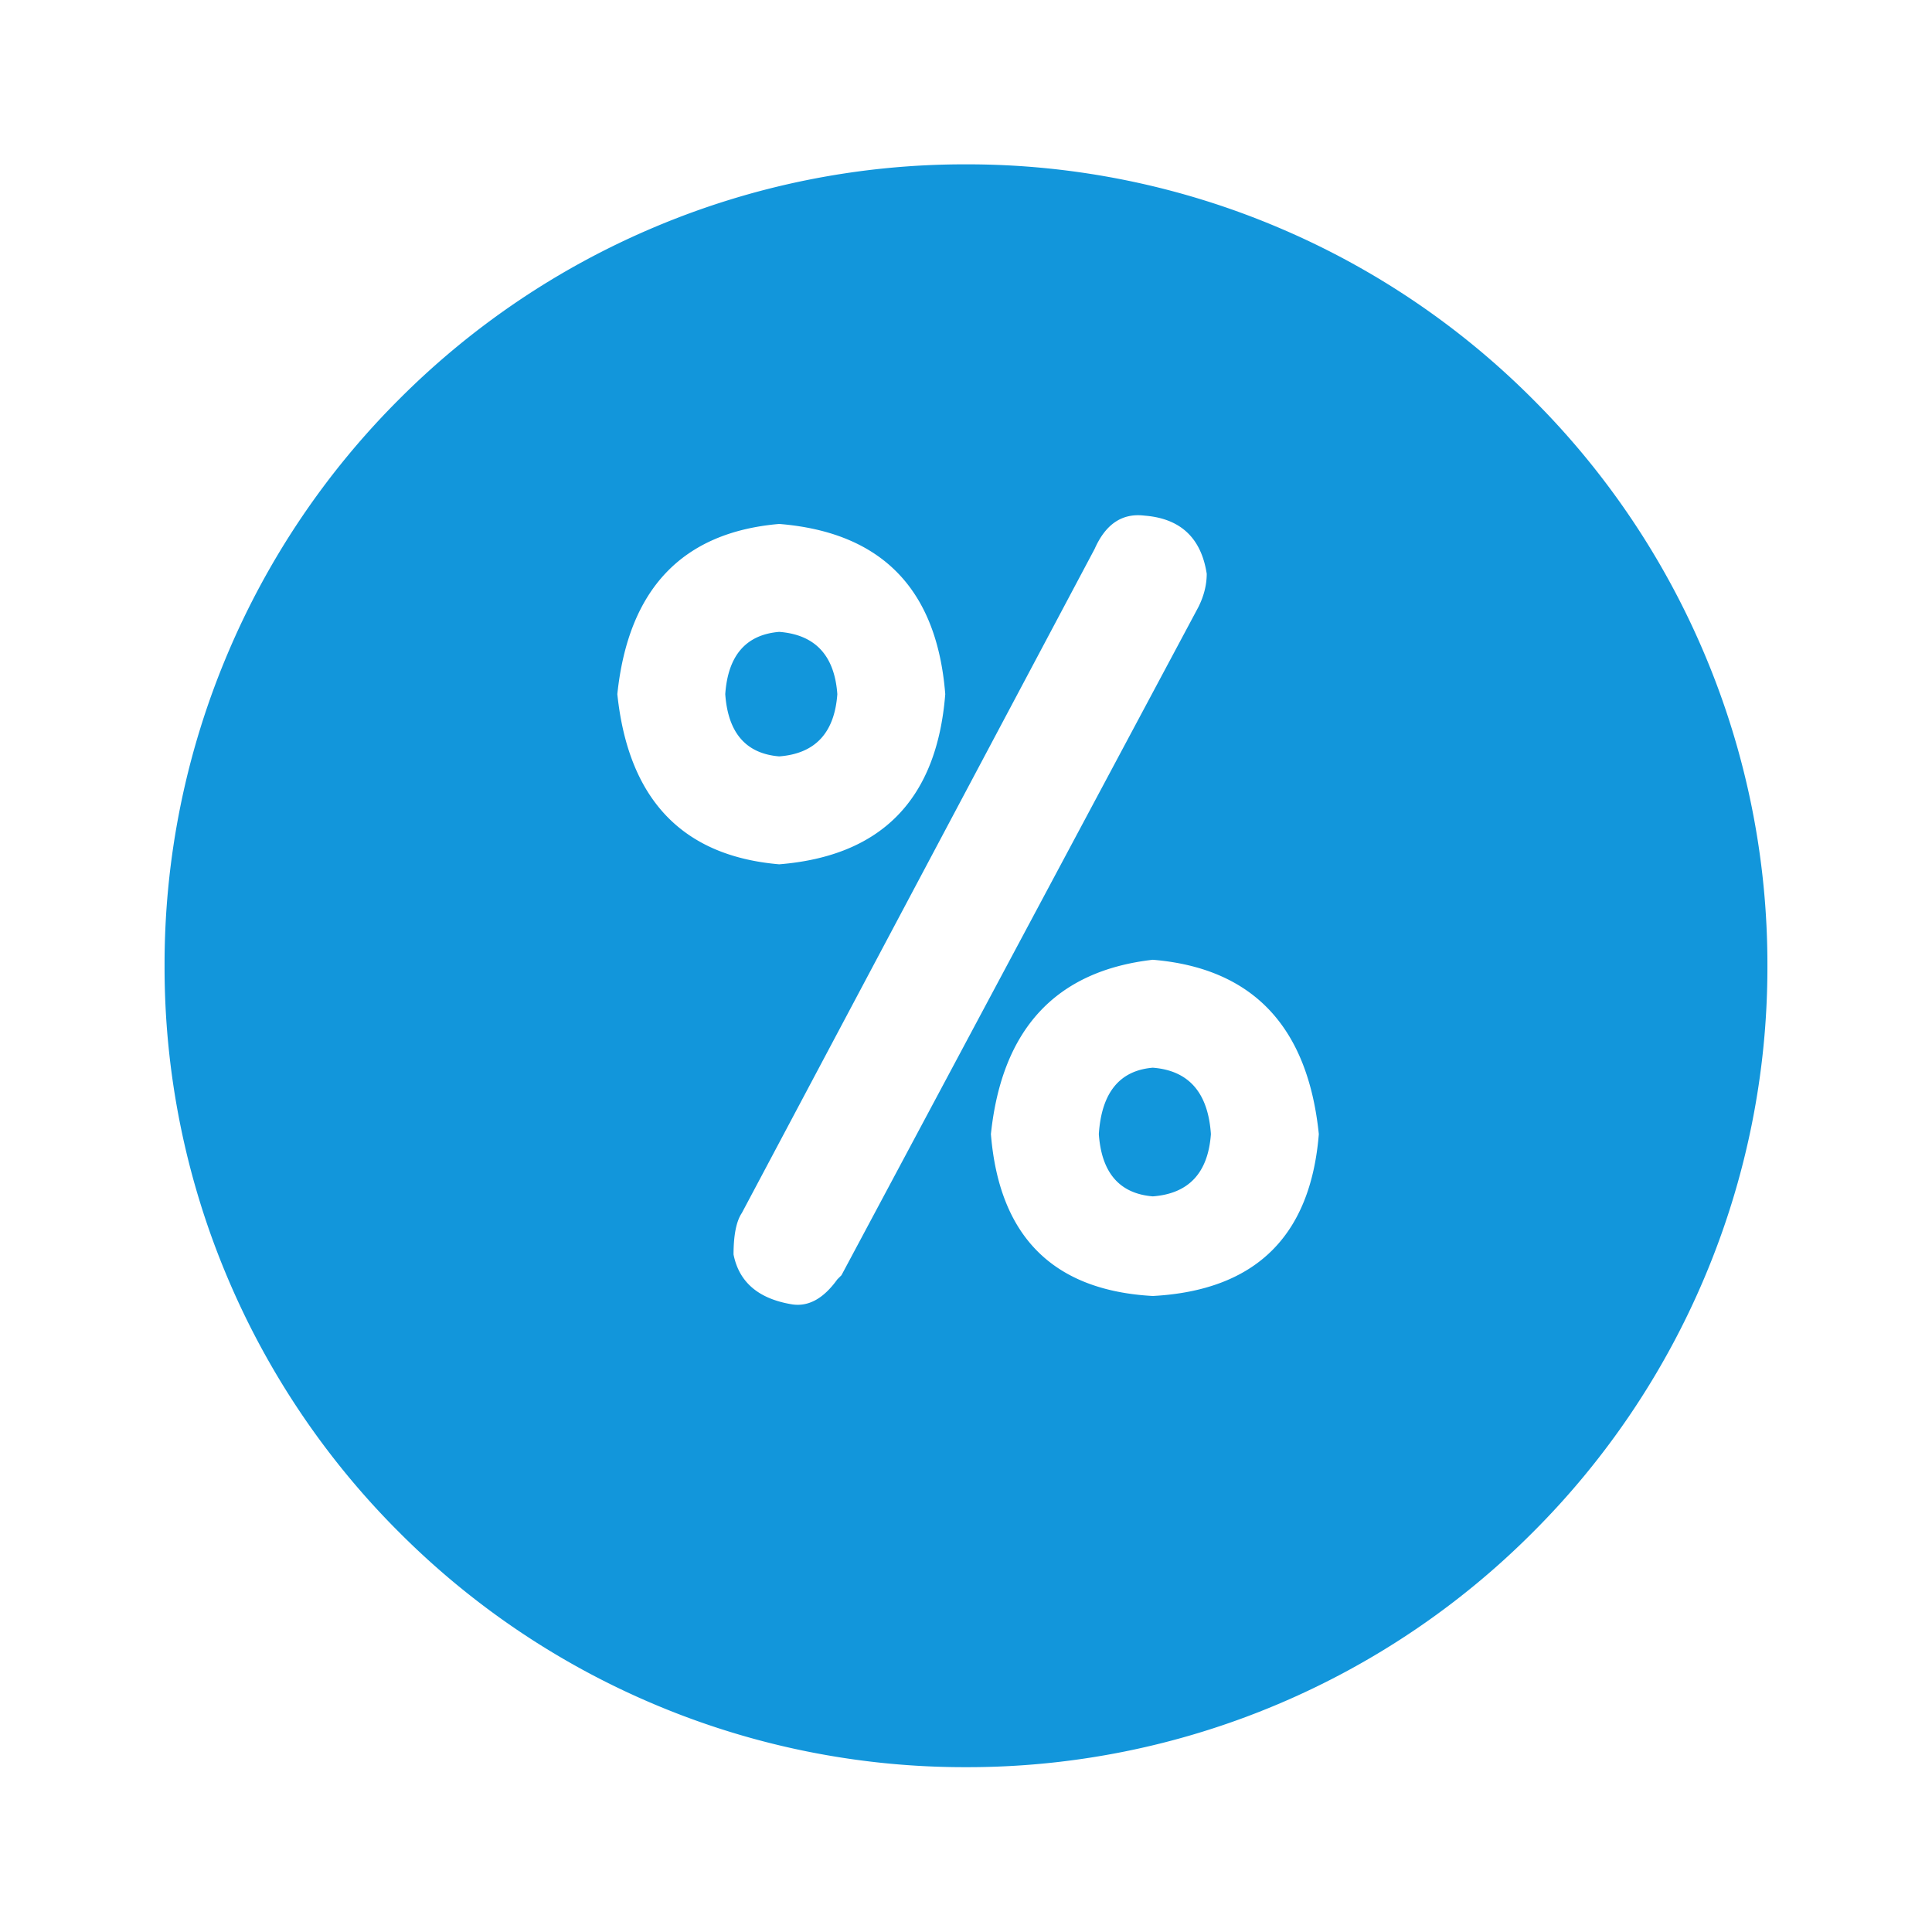 <?xml version="1.0" standalone="no"?><!DOCTYPE svg PUBLIC "-//W3C//DTD SVG 1.1//EN" "http://www.w3.org/Graphics/SVG/1.1/DTD/svg11.dtd"><svg class="icon" width="200px" height="200.00px" viewBox="0 0 1024 1024" version="1.1" xmlns="http://www.w3.org/2000/svg"><path fill="#1296db" d="M903.378 346.527a423.291 423.291 0 0 0-91.023-135.009 423.368 423.368 0 0 0-135.004-91.018A422.108 422.108 0 0 0 512 87.107a422.093 422.093 0 0 0-165.35 33.393 423.363 423.363 0 0 0-135.009 91.018 423.347 423.347 0 0 0-91.023 135.009 422.093 422.093 0 0 0-33.393 165.35 422.093 422.093 0 0 0 33.393 165.35 423.25 423.25 0 0 0 91.023 134.999 423.235 423.235 0 0 0 135.009 91.023A422.195 422.195 0 0 0 512 936.637a422.175 422.175 0 0 0 165.35-33.388 423.322 423.322 0 0 0 135.004-91.023 423.363 423.363 0 0 0 91.023-134.999 422.103 422.103 0 0 0 33.388-165.35 421.99 421.99 0 0 0-33.388-165.35zM413 458.102c-51.354-4.398-79.954-34.447-85.801-90.199 5.847-55.721 34.447-85.801 85.801-90.199 54.246 4.398 83.599 34.478 88.003 90.199-4.403 55.752-33.756 85.796-88.003 90.199z m0-57.201c19.046-1.444 29.322-12.447 30.802-32.998-1.48-20.521-11.756-31.524-30.802-32.998-17.603 1.48-27.156 12.477-28.6 32.998 1.444 20.552 11.003 31.555 28.6 32.998z m-19.799 241.997l186.998-352c5.847-13.199 14.638-19.046 26.399-17.603 19.041 1.48 30.039 11.756 32.993 30.802 0 5.878-1.48 11.756-4.393 17.603l-189.204 354.202-2.202 2.202c-7.357 10.25-15.401 14.648-24.202 13.199-17.603-2.949-27.878-11.72-30.802-26.399 0.015-10.255 1.459-17.603 4.413-22.006z m217.8 44.001c-52.803-2.918-81.398-31.519-85.801-85.801 5.852-55.721 34.452-86.518 85.801-92.401 52.803 4.398 82.12 35.2 88.003 92.401-4.403 54.282-33.751 82.883-88.003 85.801z m0-52.797c19.052-1.439 29.322-12.447 30.802-32.998-1.48-22.001-11.75-33.72-30.802-35.2-17.603 1.48-27.156 13.199-28.6 35.2 1.444 20.552 10.998 31.544 28.6 32.998z" /></svg>